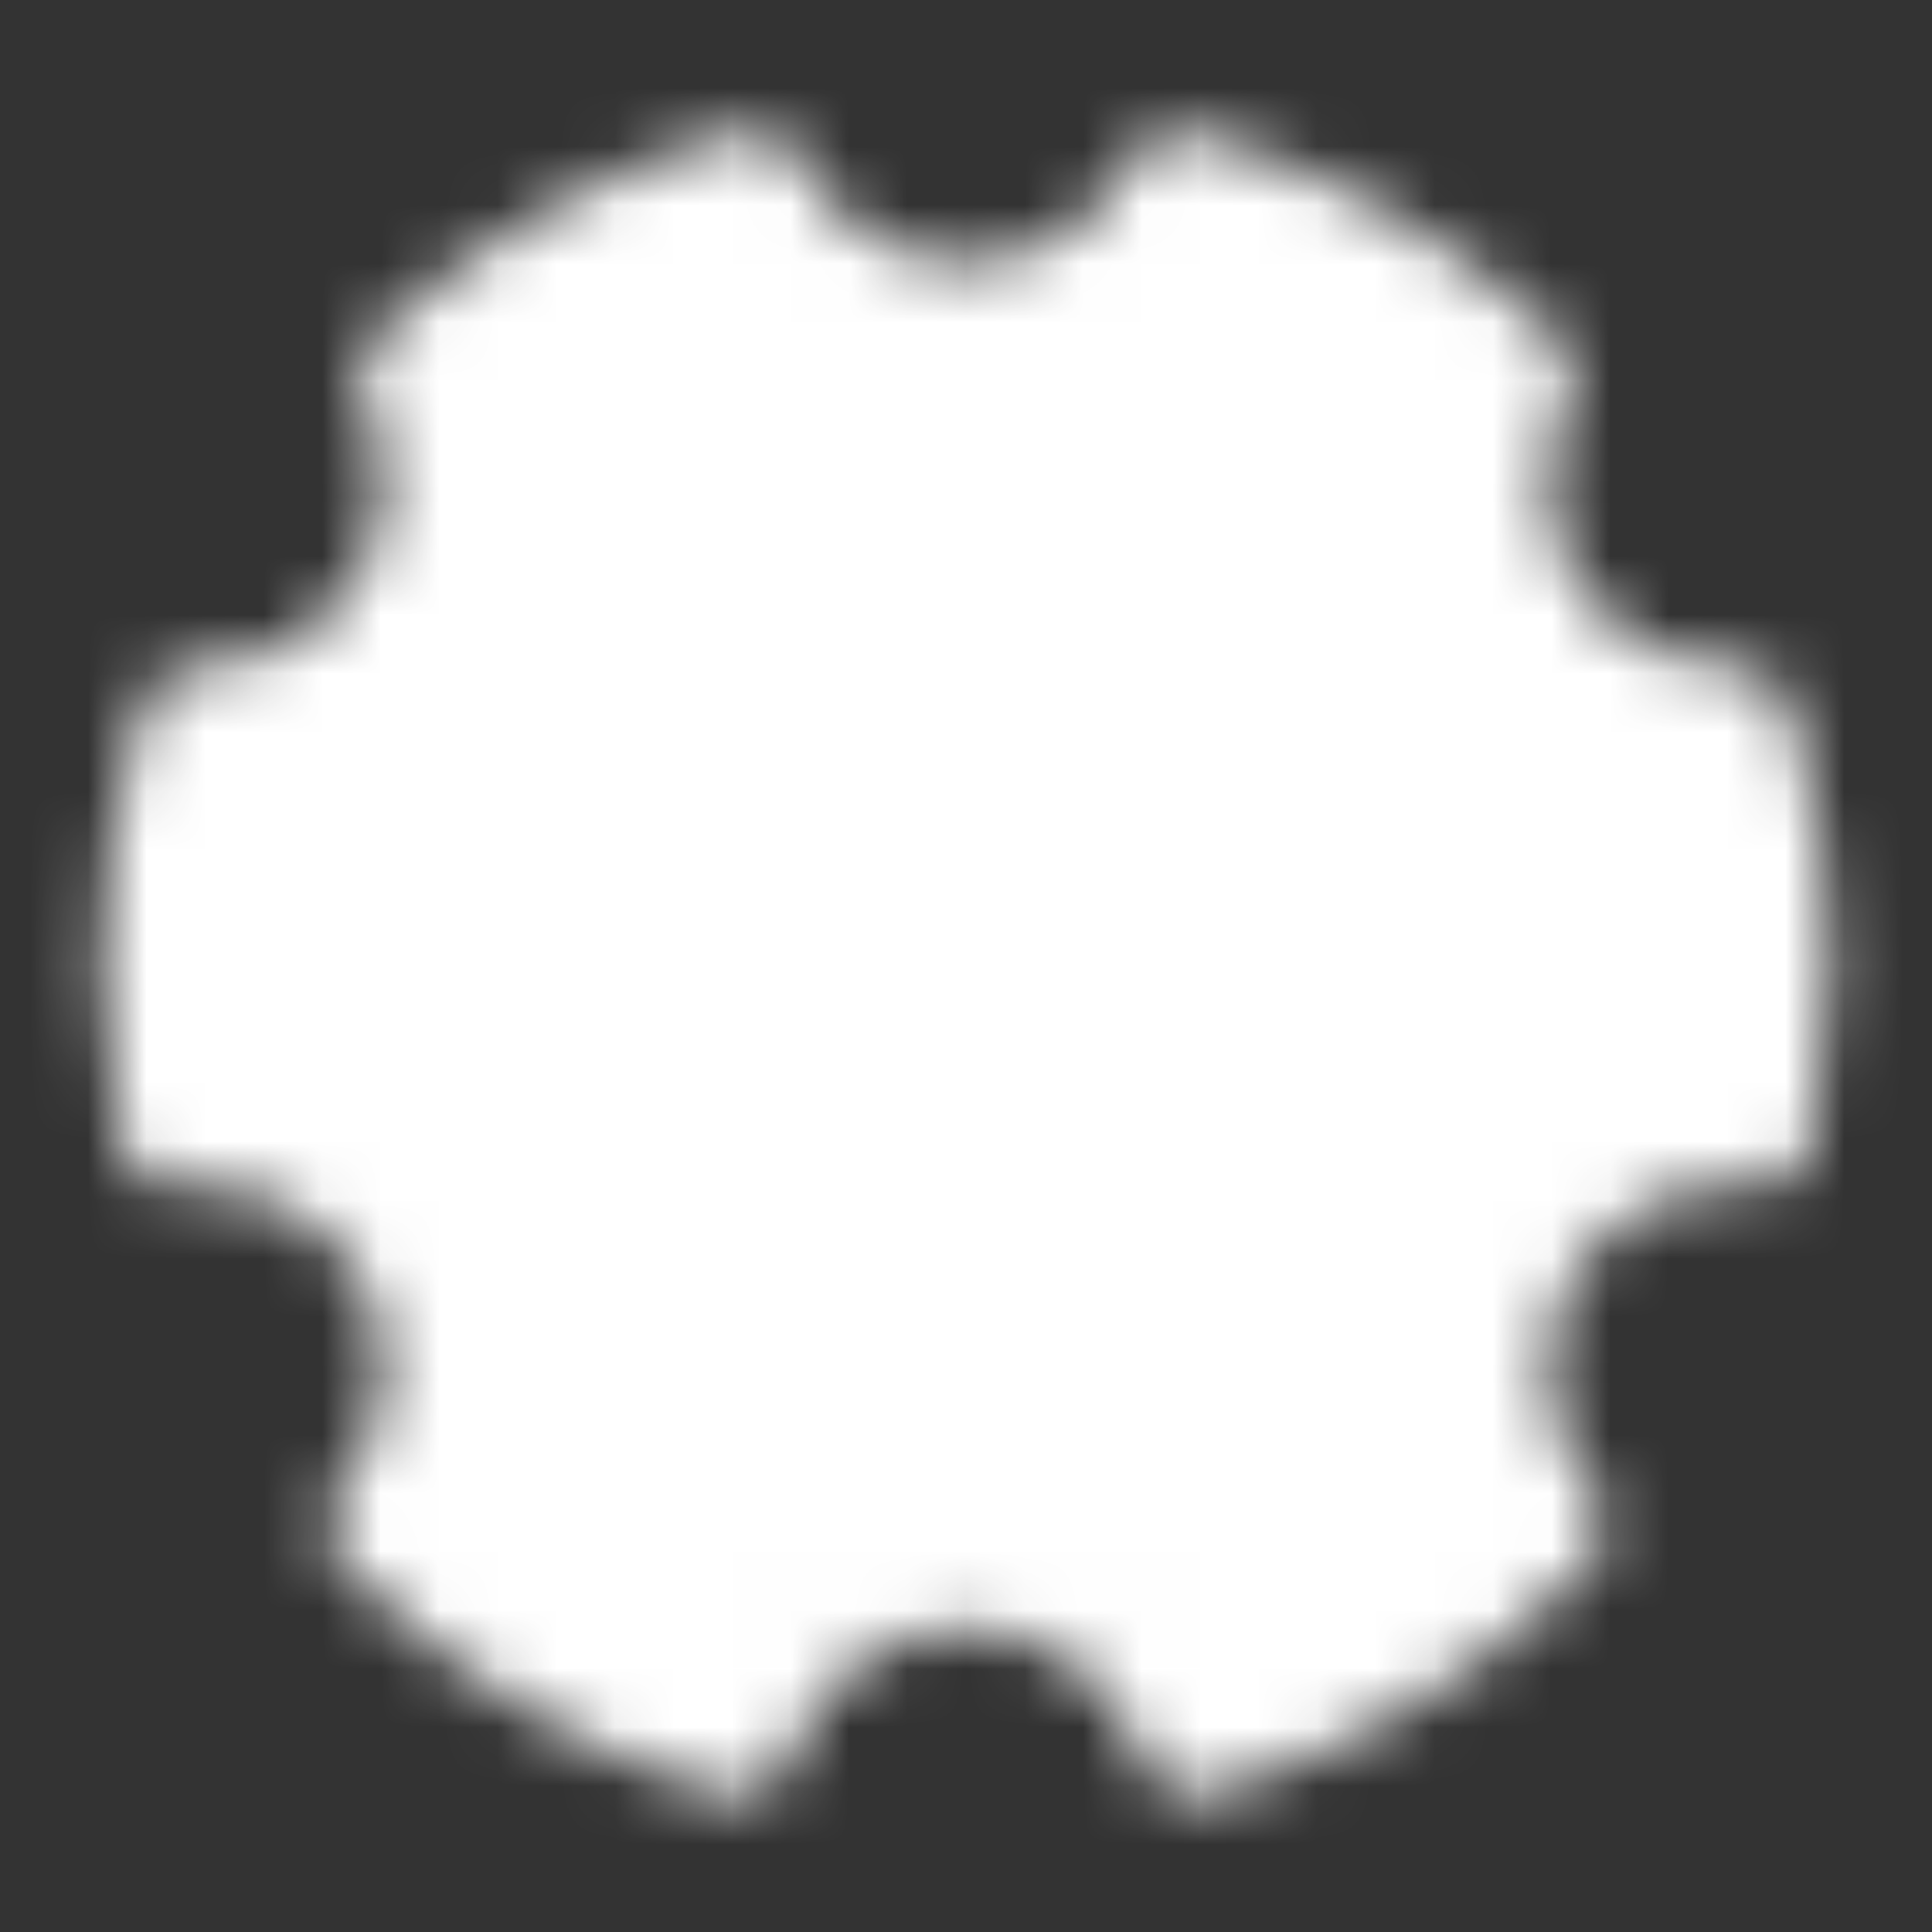 <svg width="33" height="33" viewBox="0 0 33 33" fill="none" xmlns="http://www.w3.org/2000/svg">
<rect x="0" y="0" width="33" height="33" fill="#333333" stroke="none"/>
<mask id="mask0_14_147" style="mask-type:luminance" maskUnits="userSpaceOnUse" x="1" y="2" width="31" height="29">
<path d="M12.57 29.68C10.296 29.001 8.236 27.745 6.592 26.034C7.121 25.406 7.451 24.635 7.539 23.819C7.627 23.003 7.47 22.178 7.088 21.452C6.705 20.726 6.115 20.13 5.392 19.741C4.669 19.353 3.846 19.189 3.029 19.27C2.843 18.358 2.749 17.43 2.75 16.5C2.75 15.063 2.97 13.677 3.38 12.375H3.438C4.139 12.375 4.828 12.197 5.441 11.857C6.054 11.516 6.57 11.025 6.941 10.43C7.311 9.835 7.524 9.155 7.559 8.455C7.594 7.755 7.449 7.057 7.14 6.428C8.752 4.928 10.701 3.837 12.823 3.247C13.169 3.925 13.695 4.495 14.344 4.892C14.993 5.29 15.739 5.5 16.5 5.5C17.261 5.5 18.007 5.29 18.656 4.892C19.305 4.495 19.831 3.925 20.177 3.247C22.299 3.837 24.248 4.928 25.86 6.428C25.548 7.062 25.404 7.764 25.442 8.469C25.479 9.174 25.697 9.858 26.074 10.455C26.452 11.052 26.976 11.541 27.597 11.878C28.218 12.214 28.914 12.385 29.62 12.375C30.039 13.71 30.251 15.101 30.25 16.5C30.25 17.449 30.154 18.375 29.971 19.271C29.154 19.189 28.331 19.353 27.608 19.742C26.885 20.131 26.295 20.727 25.912 21.453C25.53 22.179 25.372 23.003 25.461 23.819C25.549 24.635 25.879 25.407 26.408 26.034C24.764 27.745 22.704 29.001 20.43 29.68C20.163 28.848 19.638 28.122 18.932 27.607C18.226 27.091 17.374 26.814 16.5 26.814C15.626 26.814 14.774 27.091 14.068 27.607C13.362 28.122 12.837 28.848 12.57 29.68Z" fill="white" stroke="white" stroke-width="2" stroke-linejoin="round"/>
<path d="M16.5 21.312C17.132 21.312 17.758 21.188 18.342 20.946C18.925 20.704 19.456 20.35 19.903 19.903C20.35 19.456 20.704 18.925 20.946 18.342C21.188 17.758 21.312 17.132 21.312 16.5C21.312 15.868 21.188 15.242 20.946 14.658C20.704 14.075 20.35 13.544 19.903 13.097C19.456 12.65 18.925 12.296 18.342 12.054C17.758 11.812 17.132 11.688 16.5 11.688C15.224 11.688 14 12.194 13.097 13.097C12.194 14 11.688 15.224 11.688 16.5C11.688 17.776 12.194 19 13.097 19.903C14 20.805 15.224 21.312 16.5 21.312Z" fill="black" stroke="black" stroke-width="2" stroke-linejoin="round"/>
</mask>
<g mask="url(#mask0_14_147)">
<path d="M0 0H33V33H0V0Z" fill="white"/>
</g>
</svg>
